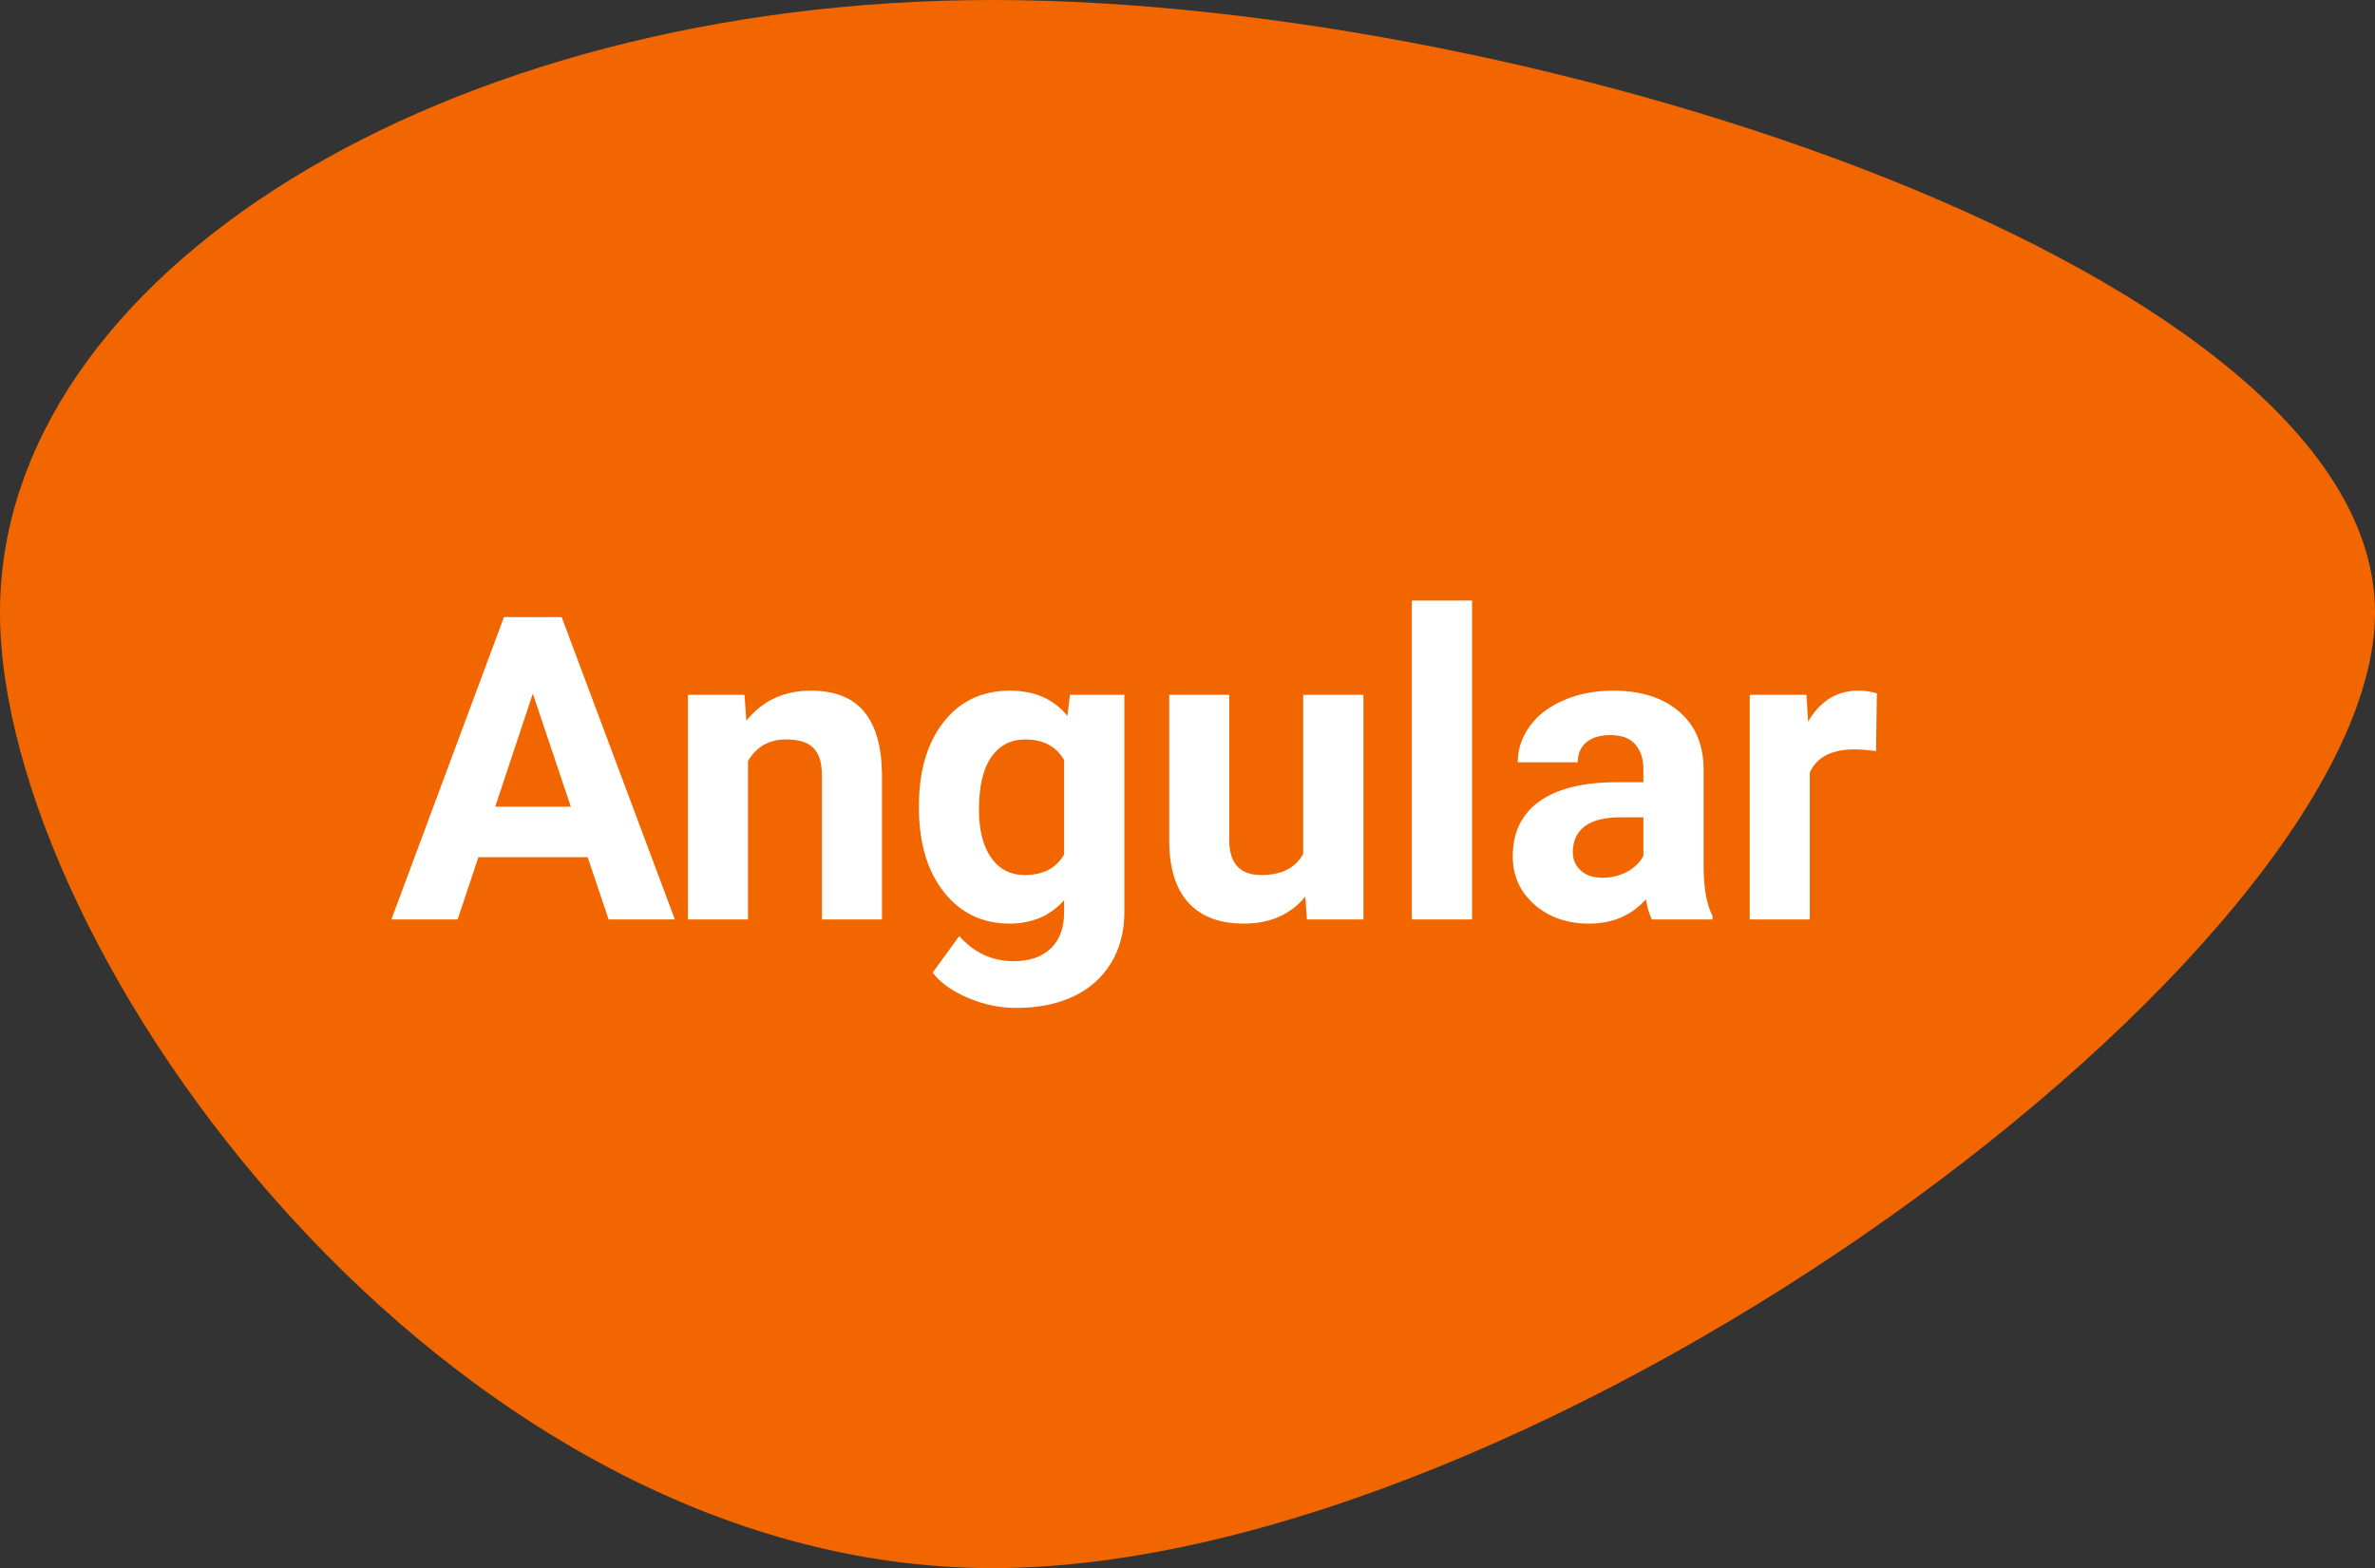 <svg  width="268" height="177" viewBox="0 0 268 177" xmlns="http://www.w3.org/2000/svg">
<rect x="0" y="0" width="268" height="177" fill="#333333" stroke="none"/>
<path id="angular" d="M268 69.12C268 107.295 173.856 177 112 177C50.144 177 0 107.295 0 69.12C0 30.946 50.144 0 112 0C173.856 0 268 30.946 268 69.12Z" fill="#F26600"/>
<path d="M66.312 96.753H53.984L51.641 103.785H44.164L56.867 69.66H63.383L76.156 103.785H68.68L66.312 96.753ZM55.883 91.058H64.414L60.125 78.285L55.883 91.058ZM84.008 78.425L84.219 81.355C86.031 79.089 88.461 77.957 91.508 77.957C94.195 77.957 96.195 78.746 97.508 80.324C98.82 81.902 99.492 84.261 99.523 87.402V103.785H92.75V87.566C92.75 86.128 92.438 85.089 91.812 84.449C91.188 83.793 90.148 83.464 88.695 83.464C86.789 83.464 85.359 84.277 84.406 85.902V103.785H77.633V78.425H84.008ZM103.695 90.918C103.695 87.027 104.617 83.894 106.461 81.519C108.32 79.144 110.82 77.957 113.961 77.957C116.742 77.957 118.906 78.91 120.453 80.816L120.734 78.425H126.875V102.941C126.875 105.16 126.367 107.089 125.352 108.73C124.352 110.371 122.938 111.621 121.109 112.48C119.281 113.339 117.141 113.769 114.688 113.769C112.828 113.769 111.016 113.394 109.25 112.644C107.484 111.91 106.148 110.957 105.242 109.785L108.242 105.66C109.93 107.55 111.977 108.496 114.383 108.496C116.18 108.496 117.578 108.011 118.578 107.042C119.578 106.089 120.078 104.73 120.078 102.964V101.605C118.516 103.371 116.461 104.253 113.914 104.253C110.867 104.253 108.398 103.066 106.508 100.691C104.633 98.3 103.695 95.136 103.695 91.199V90.918ZM110.469 91.41C110.469 93.707 110.93 95.511 111.852 96.824C112.773 98.121 114.039 98.769 115.648 98.769C117.711 98.769 119.188 97.996 120.078 96.449V85.785C119.172 84.238 117.711 83.464 115.695 83.464C114.07 83.464 112.789 84.128 111.852 85.457C110.93 86.785 110.469 88.769 110.469 91.41ZM147.289 101.207C145.617 103.238 143.305 104.253 140.352 104.253C137.633 104.253 135.555 103.472 134.117 101.91C132.695 100.347 131.969 98.058 131.938 95.043V78.425H138.711V94.808C138.711 97.449 139.914 98.769 142.32 98.769C144.617 98.769 146.195 97.972 147.055 96.378V78.425H153.852V103.785H147.477L147.289 101.207ZM166.109 103.785H159.312V67.785H166.109V103.785ZM186.406 103.785C186.094 103.175 185.867 102.417 185.727 101.511C184.086 103.339 181.953 104.253 179.328 104.253C176.844 104.253 174.781 103.535 173.141 102.097C171.516 100.66 170.703 98.847 170.703 96.66C170.703 93.972 171.695 91.91 173.68 90.472C175.68 89.035 178.562 88.308 182.328 88.293H185.445V86.839C185.445 85.668 185.141 84.73 184.531 84.027C183.938 83.324 182.992 82.972 181.695 82.972C180.555 82.972 179.656 83.246 179 83.793C178.359 84.339 178.039 85.089 178.039 86.043H171.266C171.266 84.574 171.719 83.214 172.625 81.964C173.531 80.714 174.812 79.738 176.469 79.035C178.125 78.316 179.984 77.957 182.047 77.957C185.172 77.957 187.648 78.746 189.477 80.324C191.32 81.886 192.242 84.089 192.242 86.933V97.925C192.258 100.332 192.594 102.152 193.25 103.386V103.785H186.406ZM180.805 99.074C181.805 99.074 182.727 98.855 183.57 98.418C184.414 97.964 185.039 97.363 185.445 96.613V92.253H182.914C179.523 92.253 177.719 93.425 177.5 95.769L177.477 96.168C177.477 97.011 177.773 97.707 178.367 98.253C178.961 98.8 179.773 99.074 180.805 99.074ZM211.695 84.777C210.773 84.652 209.961 84.589 209.258 84.589C206.695 84.589 205.016 85.457 204.219 87.191V103.785H197.445V78.425H203.844L204.031 81.449C205.391 79.121 207.273 77.957 209.68 77.957C210.43 77.957 211.133 78.058 211.789 78.261L211.695 84.777Z" fill="white"/>
</svg>
